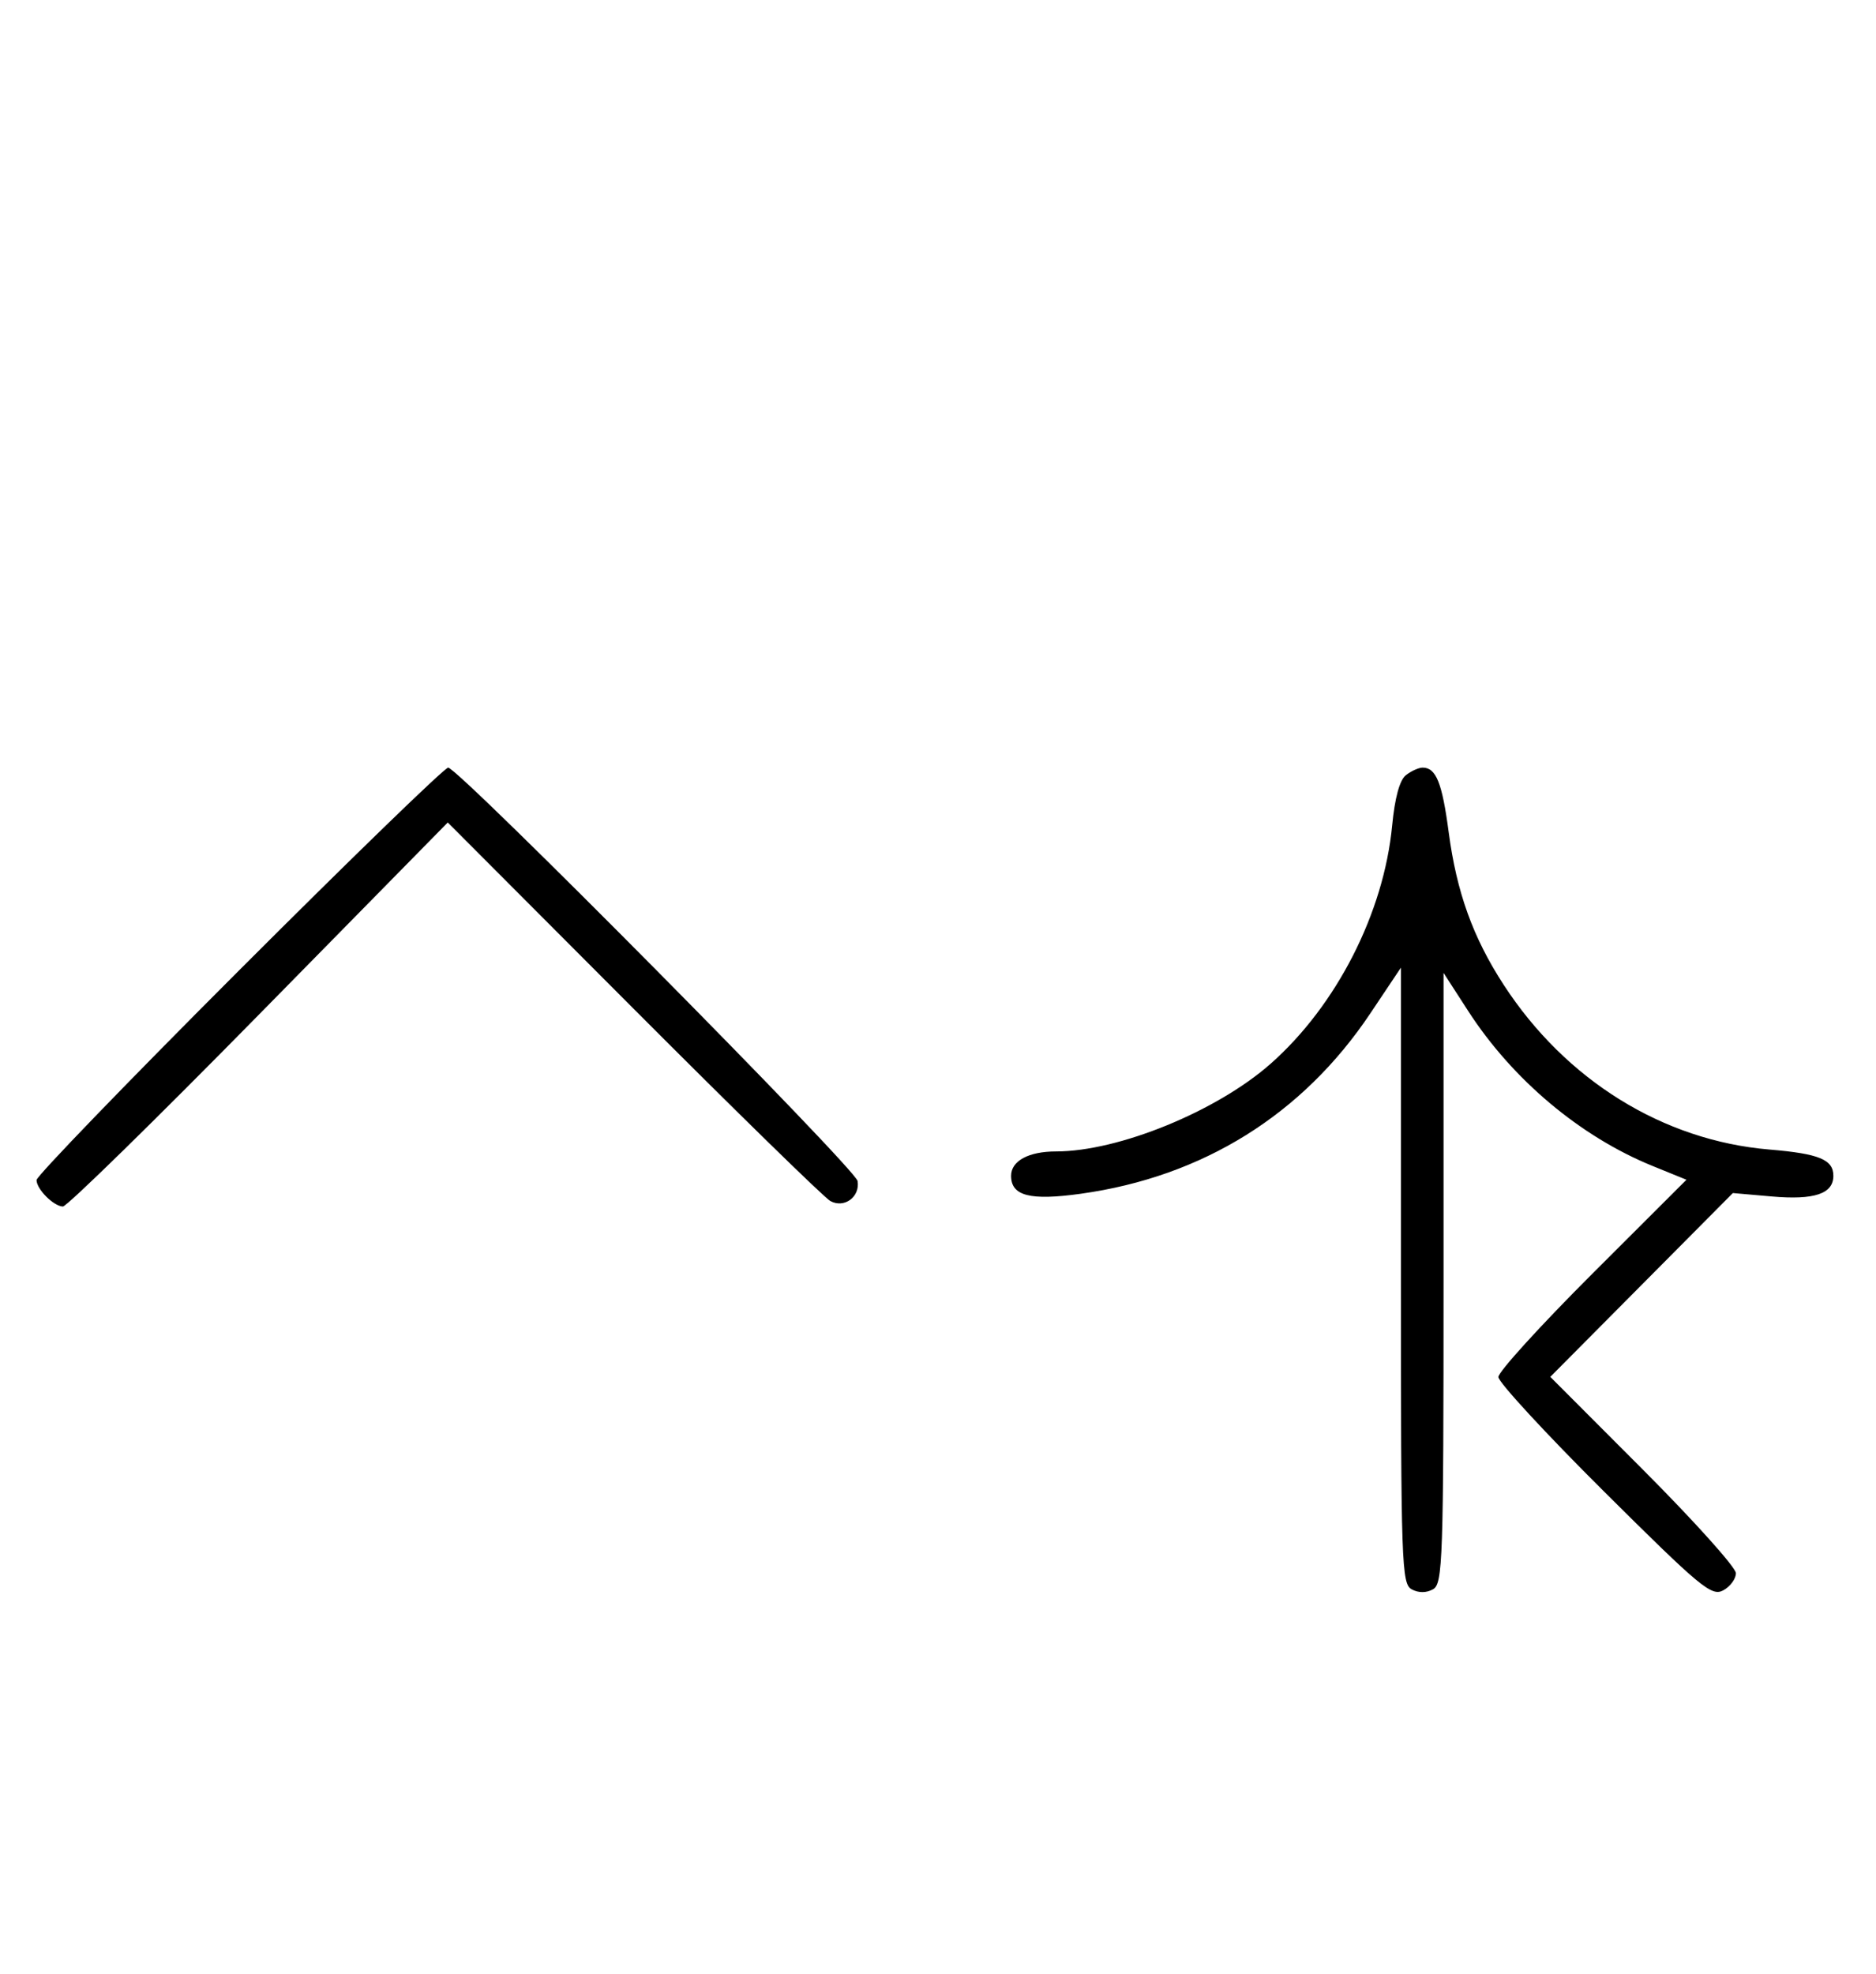<svg xmlns="http://www.w3.org/2000/svg" width="308" height="324" viewBox="0 0 308 324" version="1.1">
	<path d="M 39.267 159.267 C 20.970 177.563, 6 193.056, 6 193.695 C 6 195.185, 8.787 197.987, 10.321 198.041 C 10.970 198.064, 25.453 183.890, 42.508 166.543 L 73.515 135.003 104.008 165.564 C 120.778 182.372, 135.316 196.578, 136.314 197.132 C 138.593 198.397, 141.227 196.472, 140.798 193.855 C 140.468 191.839, 75.247 126, 73.580 126 C 73.004 126, 57.563 140.970, 39.267 159.267 M 230.807 127.250 C 229.789 128.058, 228.996 130.974, 228.563 135.500 C 227.193 149.836, 219.438 165.037, 208.617 174.599 C 199.786 182.403, 183.646 189, 173.385 189 C 168.871 189, 166 190.555, 166 193 C 166 196.303, 169.106 197.104, 177.430 195.946 C 197.484 193.157, 213.867 182.954, 224.987 166.328 L 230 158.832 230 209.381 C 230 256.779, 230.111 259.989, 231.776 260.880 C 232.902 261.483, 234.182 261.478, 235.276 260.866 C 236.872 259.972, 237 256.189, 237 209.795 L 237 159.690 241.025 165.918 C 248.321 177.205, 259.451 186.562, 271.323 191.387 L 276.879 193.645 261.440 209.060 C 252.948 217.539, 246 225.173, 246 226.025 C 246 226.877, 253.831 235.360, 263.403 244.875 C 279.191 260.570, 281 262.070, 282.903 261.052 C 284.056 260.435, 285 259.163, 285 258.227 C 285 257.290, 278.143 249.656, 269.762 241.262 L 254.525 226 269.512 210.915 L 284.500 195.830 290.866 196.388 C 297.877 197.003, 301 195.959, 301 193 C 301 190.334, 298.650 189.369, 290.500 188.687 C 273.052 187.227, 257.051 177.309, 246.871 161.646 C 241.829 153.889, 239.149 146.453, 237.845 136.602 C 236.768 128.469, 235.772 126, 233.569 126 C 232.916 126, 231.674 126.563, 230.807 127.250 " stroke="none" fill="black" fill-rule="evenodd"/>
</svg>